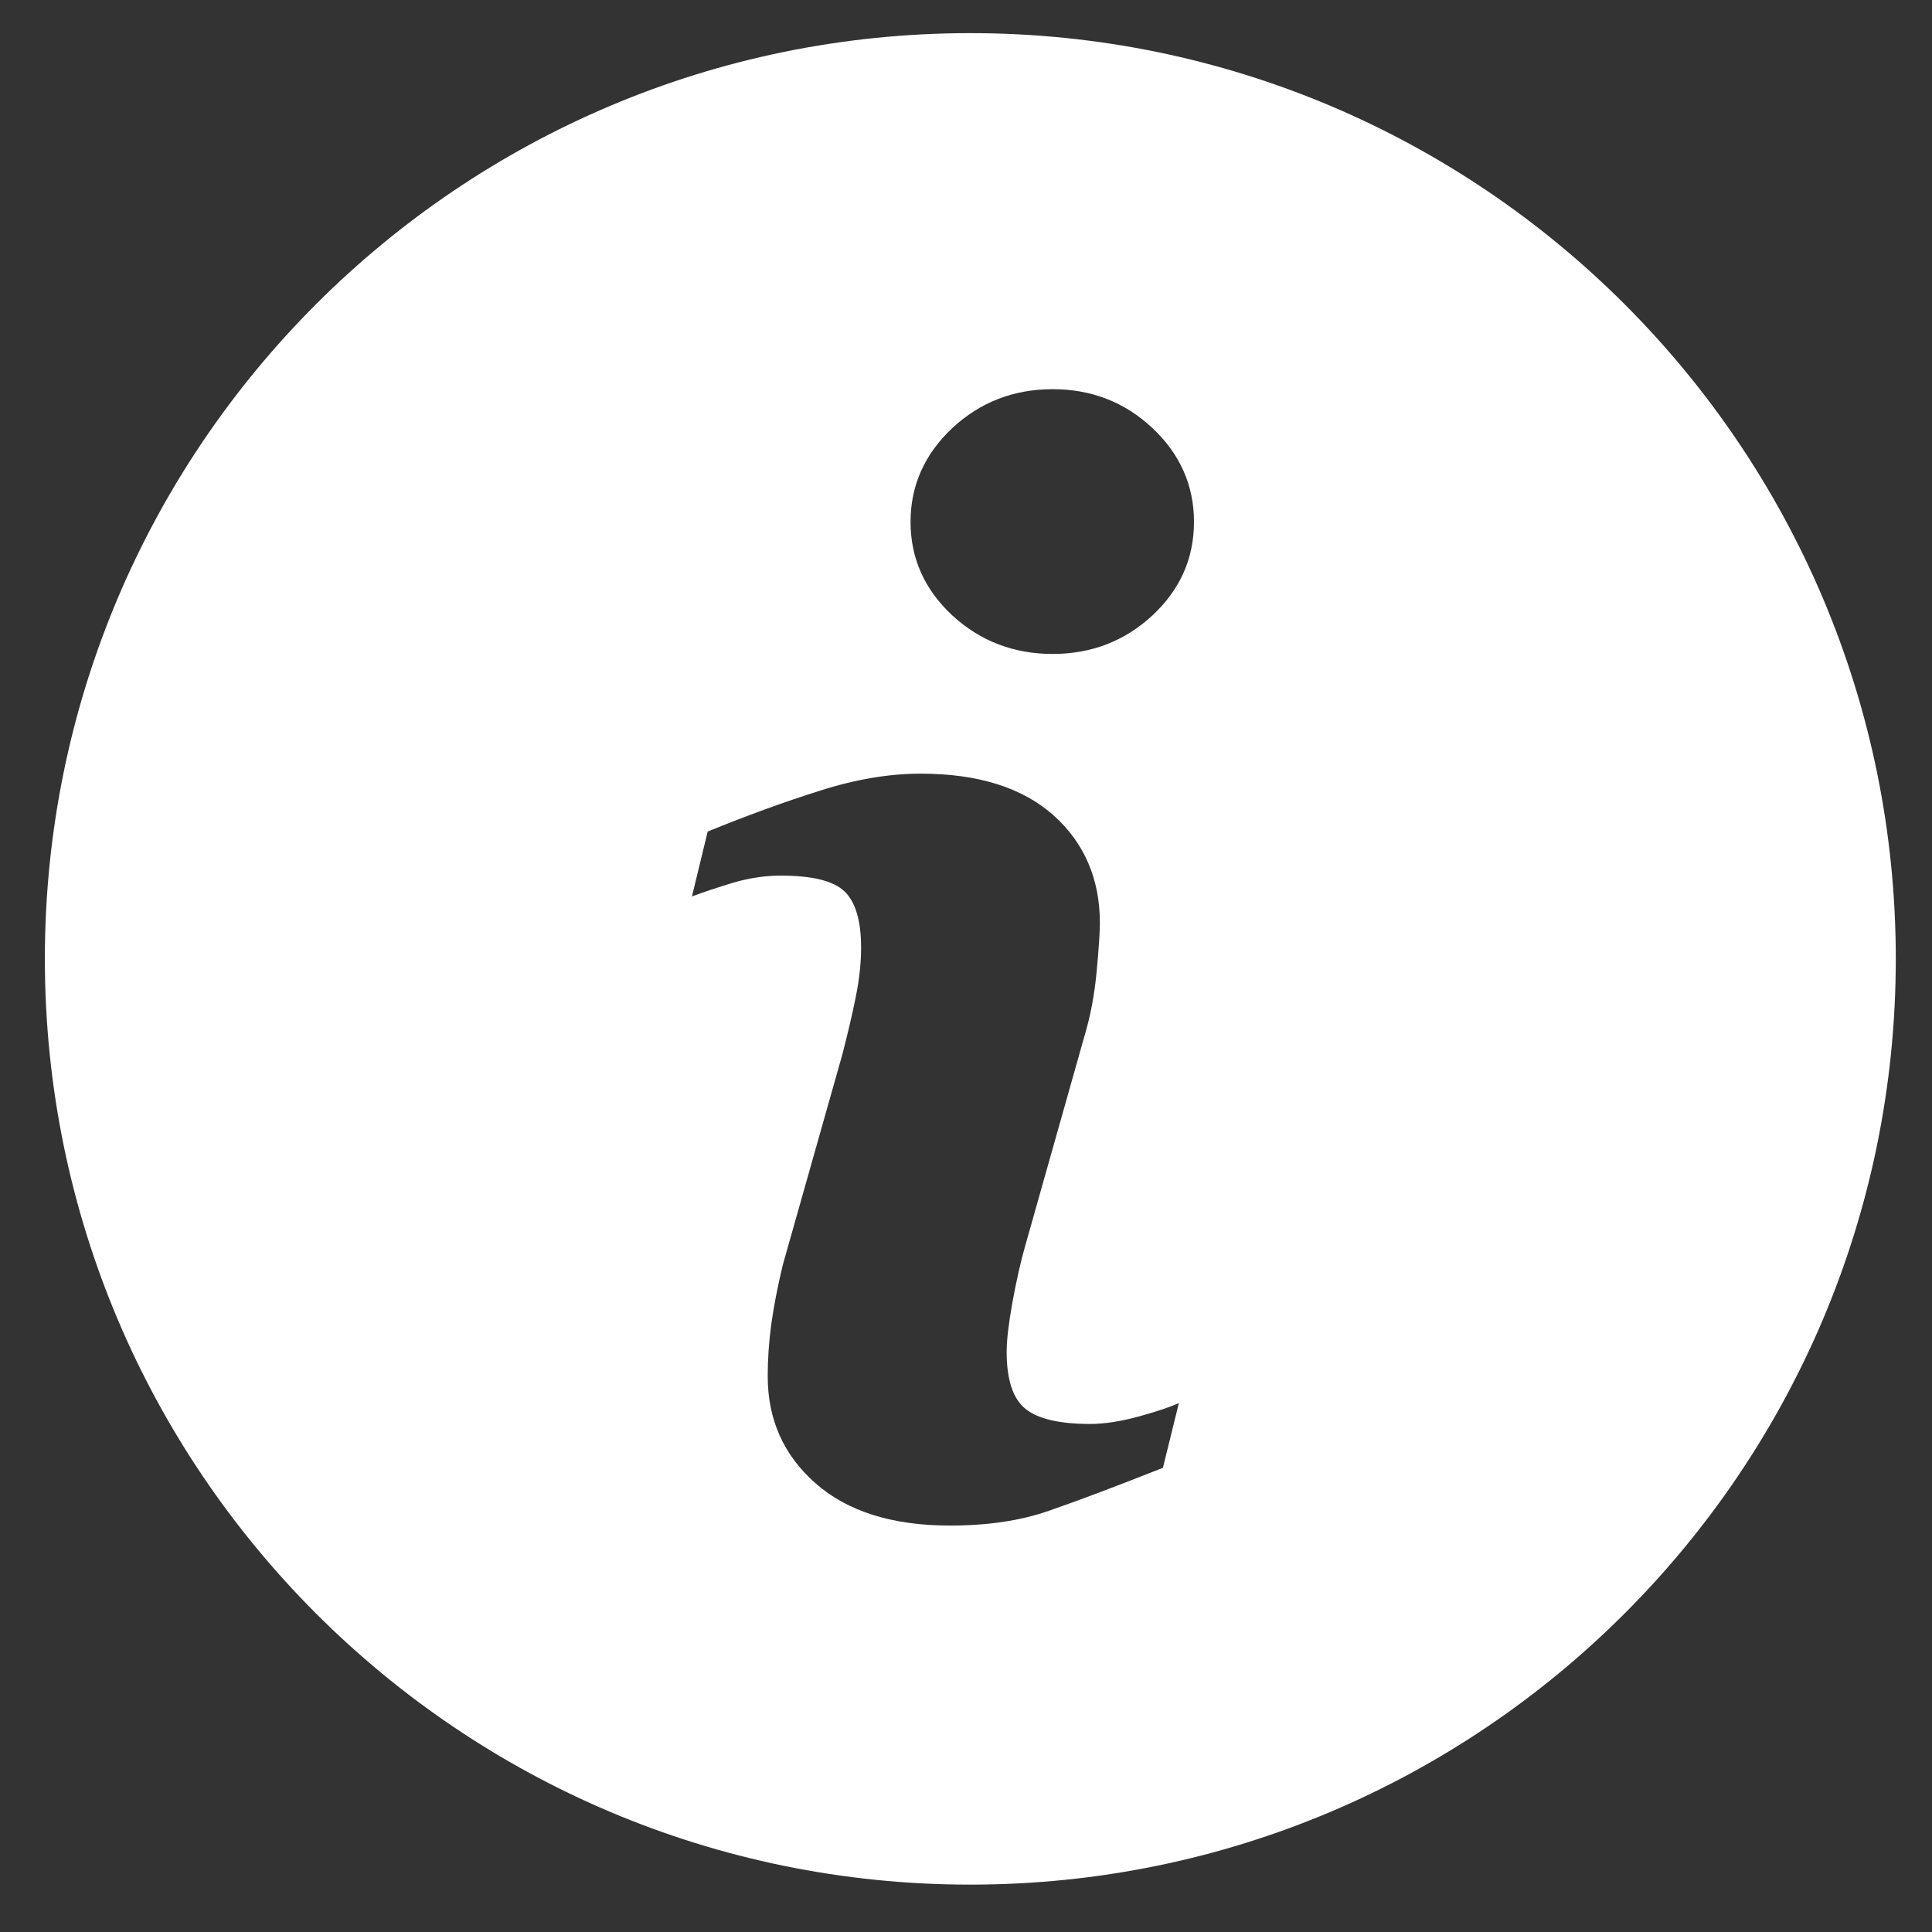 <svg width="27" height="27" viewBox="0 0 27 27" fill="none" xmlns="http://www.w3.org/2000/svg">
<rect x="0" y="0" width="27" height="27" fill="#333333" stroke="none"/>
<path d="M13.56 0.463C6.418 0.463 0.627 6.256 0.627 13.4C0.627 20.544 6.418 26.338 13.56 26.338C20.702 26.338 26.494 20.544 26.494 13.4C26.494 6.256 20.702 0.463 13.56 0.463ZM16.252 20.513C15.587 20.776 15.057 20.976 14.659 21.113C14.263 21.252 13.802 21.32 13.277 21.32C12.472 21.32 11.844 21.123 11.398 20.73C10.951 20.337 10.729 19.839 10.729 19.233C10.729 18.997 10.745 18.757 10.778 18.511C10.812 18.266 10.865 17.99 10.939 17.68L11.772 14.736C11.845 14.454 11.909 14.185 11.959 13.935C12.01 13.684 12.034 13.453 12.034 13.242C12.034 12.868 11.956 12.605 11.802 12.457C11.645 12.309 11.351 12.237 10.911 12.237C10.697 12.237 10.476 12.269 10.249 12.335C10.024 12.404 9.83 12.467 9.67 12.528L9.89 11.621C10.435 11.399 10.957 11.208 11.456 11.051C11.954 10.891 12.425 10.812 12.868 10.812C13.668 10.812 14.286 11.007 14.721 11.392C15.153 11.779 15.371 12.282 15.371 12.899C15.371 13.028 15.356 13.253 15.326 13.575C15.296 13.898 15.241 14.193 15.16 14.463L14.331 17.398C14.263 17.634 14.203 17.903 14.148 18.205C14.094 18.506 14.068 18.736 14.068 18.89C14.068 19.28 14.155 19.546 14.33 19.688C14.503 19.829 14.806 19.9 15.235 19.9C15.438 19.9 15.664 19.864 15.921 19.794C16.175 19.724 16.359 19.661 16.475 19.608L16.252 20.513ZM16.106 8.6C15.719 8.959 15.254 9.139 14.71 9.139C14.167 9.139 13.698 8.959 13.308 8.6C12.921 8.24 12.725 7.803 12.725 7.293C12.725 6.784 12.922 6.346 13.308 5.983C13.698 5.62 14.167 5.439 14.71 5.439C15.254 5.439 15.72 5.62 16.106 5.983C16.492 6.346 16.686 6.784 16.686 7.293C16.686 7.805 16.492 8.24 16.106 8.6Z" fill="white"/>
</svg>
